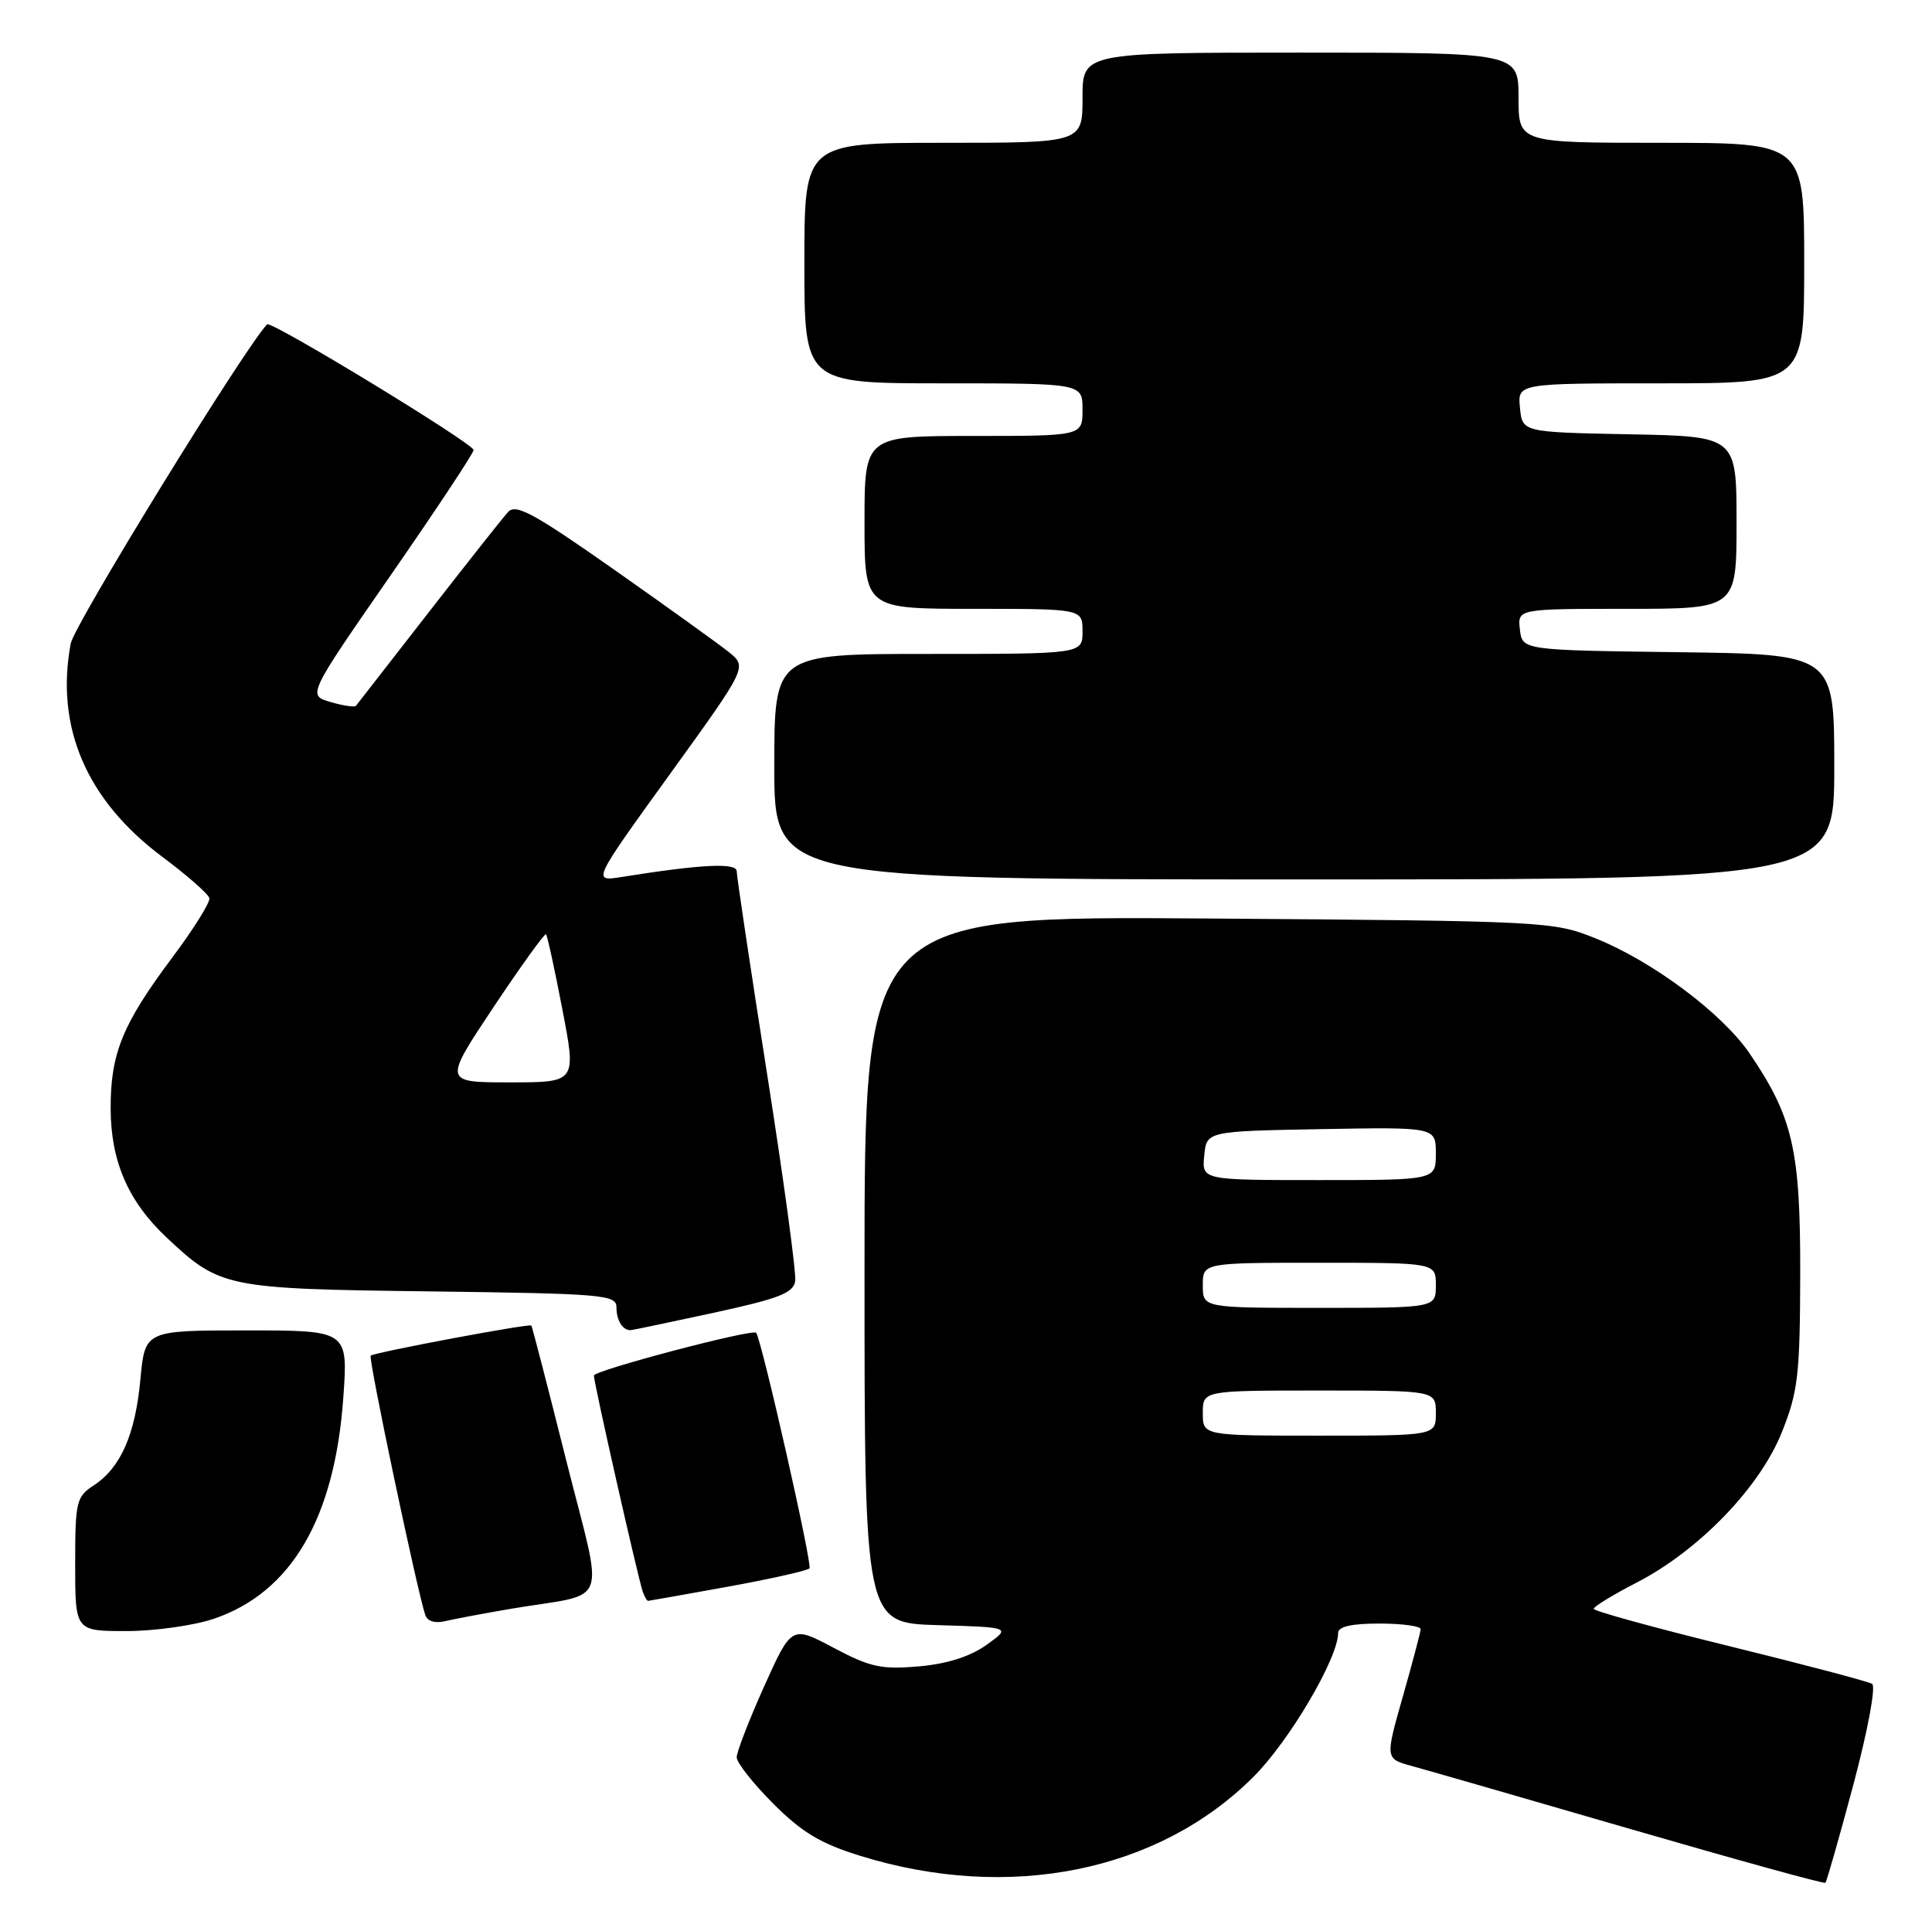 <?xml version="1.0" encoding="UTF-8" standalone="no"?>
<!DOCTYPE svg PUBLIC "-//W3C//DTD SVG 1.1//EN" "http://www.w3.org/Graphics/SVG/1.1/DTD/svg11.dtd" >
<svg xmlns="http://www.w3.org/2000/svg" xmlns:xlink="http://www.w3.org/1999/xlink" version="1.1" viewBox="0 0 257 256">
 <g >
 <path fill="currentColor"
d=" M 246.55 237.40 C 248.48 230.13 249.56 224.35 249.03 224.02 C 248.52 223.71 239.98 221.45 230.05 219.01 C 220.12 216.57 212.00 214.34 212.00 214.04 C 212.00 213.74 214.59 212.16 217.75 210.53 C 226.04 206.24 234.14 197.84 237.05 190.49 C 239.18 185.14 239.44 182.91 239.47 169.50 C 239.50 152.99 238.50 148.63 232.75 140.17 C 229.10 134.81 219.81 127.87 212.22 124.83 C 206.60 122.58 205.74 122.53 160.75 122.20 C 115.00 121.87 115.00 121.87 115.00 168.90 C 115.00 215.93 115.00 215.93 124.75 216.21 C 134.50 216.50 134.50 216.50 131.21 218.85 C 129.03 220.40 125.98 221.37 122.21 221.70 C 117.25 222.13 115.76 221.81 110.90 219.23 C 105.30 216.26 105.30 216.26 101.64 224.38 C 99.64 228.85 97.99 233.08 98.00 233.80 C 98.00 234.51 100.19 237.29 102.87 239.97 C 106.71 243.81 109.17 245.28 114.49 246.92 C 134.26 253.03 154.10 249.03 166.74 236.39 C 171.53 231.60 178.00 220.61 178.00 217.25 C 178.00 216.40 179.77 216.00 183.50 216.00 C 186.53 216.00 188.99 216.34 188.98 216.75 C 188.96 217.16 187.89 221.21 186.60 225.74 C 184.25 233.99 184.25 233.99 187.87 234.97 C 189.87 235.52 202.97 239.29 217.00 243.37 C 231.03 247.44 242.64 250.65 242.82 250.49 C 242.99 250.33 244.67 244.44 246.55 237.40 Z  M 28.46 215.36 C 38.77 211.85 44.53 201.99 45.67 185.92 C 46.30 177.00 46.30 177.00 32.79 177.00 C 19.29 177.00 19.29 177.00 18.68 183.47 C 18.00 190.85 16.06 195.26 12.48 197.61 C 10.15 199.13 10.00 199.76 10.00 208.12 C 10.00 217.00 10.00 217.00 16.82 217.00 C 20.57 217.00 25.81 216.26 28.46 215.36 Z  M 68.00 214.03 C 81.32 211.78 80.37 214.37 75.30 194.21 C 72.86 184.48 70.78 176.45 70.68 176.35 C 70.39 176.06 49.72 179.94 49.31 180.36 C 48.97 180.70 55.45 211.49 56.57 214.86 C 56.85 215.70 57.87 216.01 59.26 215.67 C 60.49 215.38 64.42 214.64 68.00 214.03 Z  M 96.80 211.10 C 102.47 210.07 107.36 208.97 107.68 208.66 C 108.10 208.23 101.38 178.52 100.59 177.32 C 100.20 176.73 79.00 182.32 79.00 183.01 C 79.00 183.99 84.86 209.90 85.50 211.75 C 85.74 212.44 86.06 212.99 86.22 212.98 C 86.37 212.97 91.14 212.13 96.80 211.10 Z  M 95.00 174.64 C 103.65 172.76 105.55 172.02 105.78 170.43 C 105.94 169.37 104.25 156.94 102.03 142.81 C 99.81 128.68 98.00 116.58 98.00 115.92 C 98.00 114.75 93.39 114.97 82.65 116.68 C 78.79 117.29 78.79 117.29 89.10 103.01 C 99.40 88.74 99.40 88.74 96.96 86.76 C 95.61 85.68 88.73 80.73 81.67 75.77 C 70.98 68.26 68.61 66.98 67.58 68.12 C 66.89 68.88 62.13 74.90 57.00 81.50 C 51.87 88.10 47.53 93.68 47.35 93.90 C 47.18 94.12 45.65 93.89 43.97 93.40 C 40.90 92.50 40.90 92.50 51.95 76.56 C 58.03 67.79 63.00 60.28 63.00 59.87 C 63.00 59.02 36.05 42.61 35.53 43.15 C 32.48 46.36 9.89 83.08 9.41 85.61 C 7.33 96.73 11.50 106.46 21.60 114.00 C 24.91 116.47 27.73 118.95 27.85 119.50 C 27.97 120.05 25.76 123.59 22.94 127.36 C 16.28 136.26 14.69 140.17 14.72 147.54 C 14.75 154.54 17.06 159.84 22.16 164.64 C 29.27 171.32 30.00 171.47 57.25 171.81 C 80.14 172.10 82.00 172.26 82.00 173.90 C 82.00 175.68 82.84 177.03 83.92 176.96 C 84.24 176.94 89.22 175.89 95.00 174.64 Z  M 244.00 102.02 C 244.00 87.04 244.00 87.04 223.25 86.77 C 202.50 86.50 202.50 86.50 202.18 83.75 C 201.87 81.00 201.87 81.00 216.43 81.00 C 231.00 81.00 231.00 81.00 231.00 69.53 C 231.00 58.05 231.00 58.05 216.75 57.78 C 202.50 57.50 202.50 57.50 202.19 54.25 C 201.87 51.00 201.87 51.00 220.94 51.00 C 240.00 51.00 240.00 51.00 240.00 35.00 C 240.00 19.00 240.00 19.00 221.00 19.00 C 202.00 19.00 202.00 19.00 202.00 13.00 C 202.00 7.00 202.00 7.00 173.00 7.00 C 144.00 7.00 144.00 7.00 144.00 13.00 C 144.00 19.00 144.00 19.00 125.50 19.00 C 107.00 19.00 107.00 19.00 107.00 35.00 C 107.00 51.00 107.00 51.00 125.50 51.00 C 144.00 51.00 144.00 51.00 144.00 54.50 C 144.00 58.00 144.00 58.00 129.50 58.00 C 115.00 58.00 115.00 58.00 115.00 69.50 C 115.00 81.00 115.00 81.00 129.50 81.00 C 144.00 81.00 144.00 81.00 144.00 84.00 C 144.00 87.00 144.00 87.00 123.50 87.00 C 103.00 87.00 103.00 87.00 103.00 102.00 C 103.00 117.00 103.00 117.00 173.50 117.00 C 244.00 117.00 244.00 117.00 244.00 102.02 Z  M 160.00 188.00 C 160.00 185.00 160.00 185.00 175.50 185.00 C 191.00 185.00 191.00 185.00 191.00 188.00 C 191.00 191.00 191.00 191.00 175.50 191.00 C 160.00 191.00 160.00 191.00 160.00 188.00 Z  M 160.00 171.00 C 160.00 168.00 160.00 168.00 175.50 168.00 C 191.00 168.00 191.00 168.00 191.00 171.00 C 191.00 174.00 191.00 174.00 175.50 174.00 C 160.00 174.00 160.00 174.00 160.00 171.00 Z  M 160.19 153.75 C 160.50 150.50 160.50 150.50 175.75 150.22 C 191.00 149.95 191.00 149.95 191.00 153.47 C 191.00 157.00 191.00 157.00 175.44 157.00 C 159.87 157.00 159.87 157.00 160.19 153.75 Z  M 65.65 133.99 C 69.32 128.49 72.46 124.13 72.63 124.30 C 72.81 124.47 73.79 128.98 74.81 134.31 C 76.68 144.00 76.68 144.00 67.83 144.00 C 58.99 144.00 58.99 144.00 65.65 133.99 Z "/>
</g>
</svg>